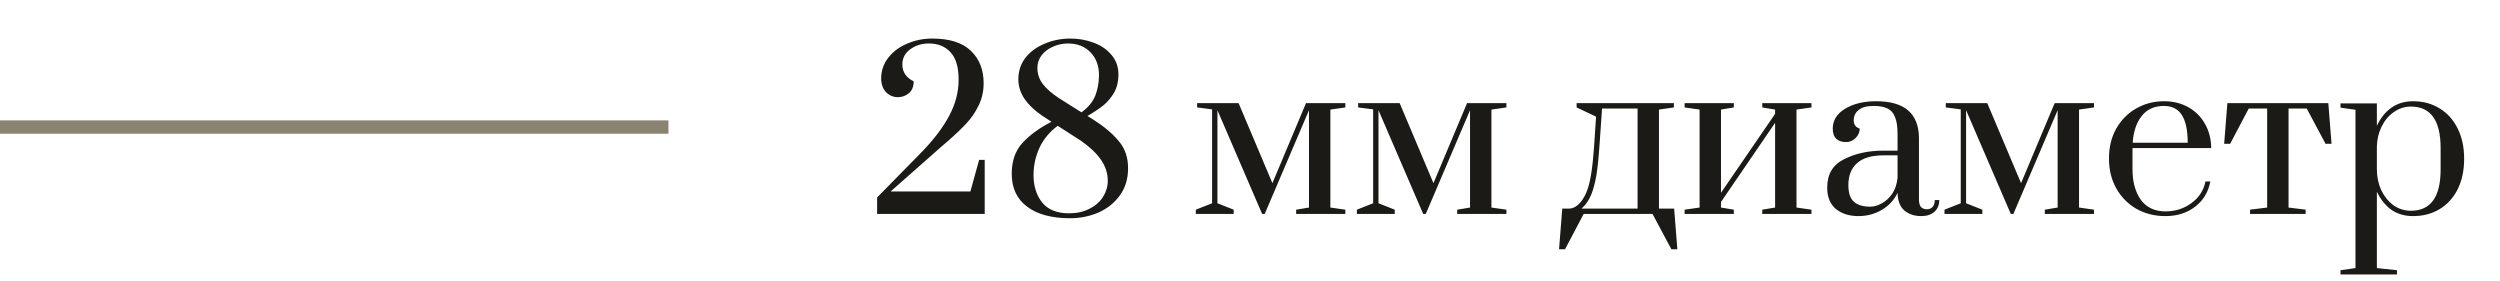 <svg width="187" height="21" viewBox="0 0 187 21" fill="none" xmlns="http://www.w3.org/2000/svg">
<line y1="9.504" x2="50" y2="9.504" stroke="#8B8371"/>
<path d="M65.608 14.772L68.984 11.332C69.869 10.414 70.541 9.524 71 8.66C71.469 7.785 71.704 6.884 71.704 5.956C71.704 5.017 71.501 4.334 71.096 3.908C70.701 3.47 70.163 3.252 69.48 3.252C68.947 3.252 68.483 3.396 68.088 3.684C67.693 3.972 67.496 4.35 67.496 4.82C67.496 5.385 67.779 5.806 68.344 6.084C68.344 6.468 68.227 6.761 67.992 6.964C67.757 7.166 67.48 7.268 67.16 7.268C66.819 7.268 66.525 7.145 66.28 6.9C66.035 6.644 65.912 6.297 65.912 5.86C65.912 5.284 66.088 4.772 66.44 4.324C66.792 3.865 67.261 3.513 67.848 3.268C68.435 3.012 69.064 2.884 69.736 2.884C71.037 2.884 72.003 3.193 72.632 3.812C73.261 4.42 73.576 5.225 73.576 6.228C73.576 6.836 73.448 7.396 73.192 7.908C72.947 8.409 72.648 8.846 72.296 9.22C71.955 9.593 71.485 10.041 70.888 10.564L70.44 10.948L66.616 14.324H72.584L73.24 11.956H73.656V16.004H65.608V14.772ZM80.044 16.324C78.668 16.324 77.597 16.036 76.829 15.46C76.061 14.884 75.677 14.062 75.677 12.996C75.677 12.036 75.948 11.262 76.493 10.676C77.037 10.089 77.757 9.566 78.653 9.108L77.916 8.628C77.362 8.244 76.93 7.828 76.621 7.38C76.322 6.921 76.172 6.441 76.172 5.94C76.172 5.321 76.349 4.782 76.701 4.324C77.063 3.865 77.543 3.513 78.141 3.268C78.738 3.012 79.383 2.884 80.076 2.884C80.674 2.884 81.245 2.985 81.788 3.188C82.343 3.39 82.791 3.694 83.132 4.1C83.484 4.505 83.66 4.996 83.66 5.572C83.66 6.084 83.554 6.532 83.341 6.916C83.127 7.289 82.861 7.609 82.54 7.876C82.221 8.132 81.82 8.398 81.341 8.676L81.757 8.932C82.578 9.454 83.218 9.993 83.677 10.548C84.146 11.092 84.38 11.769 84.38 12.58C84.38 13.38 84.172 14.062 83.757 14.628C83.341 15.193 82.802 15.62 82.141 15.908C81.479 16.185 80.781 16.324 80.044 16.324ZM80.892 8.404C81.404 8.03 81.751 7.609 81.933 7.14C82.114 6.66 82.204 6.153 82.204 5.62C82.204 4.916 81.991 4.345 81.564 3.908C81.138 3.47 80.578 3.252 79.885 3.252C79.49 3.252 79.117 3.332 78.764 3.492C78.412 3.641 78.13 3.854 77.916 4.132C77.703 4.409 77.597 4.724 77.597 5.076C77.597 5.524 77.73 5.924 77.996 6.276C78.263 6.628 78.663 6.98 79.197 7.332L80.892 8.404ZM79.965 15.956C80.54 15.956 81.047 15.844 81.484 15.62C81.933 15.396 82.274 15.097 82.508 14.724C82.743 14.35 82.861 13.95 82.861 13.524C82.861 12.969 82.695 12.452 82.365 11.972C82.044 11.492 81.543 11.012 80.861 10.532L79.117 9.412C78.519 9.849 78.066 10.393 77.757 11.044C77.458 11.694 77.308 12.377 77.308 13.092C77.308 13.913 77.522 14.596 77.948 15.14C78.386 15.684 79.058 15.956 79.965 15.956ZM89.448 16.004V15.684L90.664 15.204V8.18L89.544 8.036V7.716H92.648L95.176 13.7L97.688 7.716H100.632V8.036L99.512 8.196V15.524L100.632 15.684V16.004H96.952V15.684L97.912 15.524V8.244L94.6 16.004H94.408L91.064 8.244V15.204L92.28 15.684V16.004H89.448ZM101.495 16.004V15.684L102.711 15.204V8.18L101.59 8.036V7.716H104.695L107.223 13.7L109.735 7.716H112.679V8.036L111.559 8.196V15.524L112.679 15.684V16.004H108.999V15.684L109.959 15.524V8.244L106.647 16.004H106.455L103.111 8.244V15.204L104.327 15.684V16.004H101.495ZM125.466 18.644H125.017L123.61 16.004H118.458L117.066 18.644H116.617L116.857 15.604H117.37C117.604 15.604 117.834 15.502 118.058 15.3C118.282 15.097 118.479 14.804 118.65 14.42C118.799 14.068 118.916 13.63 119.002 13.108C119.098 12.585 119.183 11.764 119.258 10.644L119.386 8.724L117.93 8.036V7.716H125.21V8.036L124.09 8.196V15.604H125.226L125.466 18.644ZM122.49 8.116H119.834L119.658 10.644C119.583 11.774 119.498 12.612 119.402 13.156C119.306 13.689 119.188 14.137 119.049 14.5C118.954 14.734 118.847 14.937 118.73 15.108C118.623 15.268 118.527 15.385 118.442 15.46C118.367 15.534 118.319 15.582 118.298 15.604H122.49V8.116ZM126.01 16.004V15.684L127.13 15.524V8.196L126.01 8.036V7.716H129.69V8.036L128.73 8.196V14.42L132.778 8.516V8.196L131.818 8.036V7.716H135.498V8.036L134.378 8.196V15.524L135.498 15.684V16.004H131.818V15.684L132.778 15.524V9.188L128.73 15.108V15.524L129.69 15.684V16.004H126.01ZM139.01 16.164C138.327 16.164 137.767 15.988 137.33 15.636C136.892 15.273 136.674 14.74 136.674 14.036C136.674 13.033 137.095 12.324 137.938 11.908C138.78 11.481 139.756 11.268 140.866 11.268H141.938V10.036C141.938 9.481 141.874 9.054 141.746 8.756C141.628 8.446 141.442 8.233 141.186 8.116C140.93 7.988 140.583 7.924 140.146 7.924C139.644 7.924 139.271 8.025 139.026 8.228C138.78 8.42 138.658 8.681 138.658 9.012C138.658 9.321 138.807 9.524 139.106 9.62C139.106 9.886 139.004 10.121 138.802 10.324C138.599 10.526 138.359 10.628 138.082 10.628C137.783 10.628 137.543 10.548 137.362 10.388C137.18 10.217 137.09 9.961 137.09 9.62C137.09 9.001 137.399 8.505 138.018 8.132C138.636 7.758 139.41 7.572 140.338 7.572C142.471 7.572 143.538 8.5 143.538 10.356V14.932C143.538 15.166 143.586 15.348 143.682 15.476C143.788 15.593 143.938 15.652 144.13 15.652C144.311 15.652 144.455 15.593 144.562 15.476C144.668 15.348 144.722 15.177 144.722 14.964H145.058C145.058 15.337 144.935 15.63 144.69 15.844C144.455 16.057 144.124 16.164 143.698 16.164C143.207 16.164 142.791 16.025 142.45 15.748C142.119 15.46 141.948 15.017 141.938 14.42C141.682 14.964 141.287 15.39 140.754 15.7C140.231 16.009 139.65 16.164 139.01 16.164ZM139.89 15.46C140.178 15.46 140.471 15.374 140.77 15.204C141.079 15.033 141.34 14.788 141.554 14.468C141.767 14.137 141.895 13.742 141.938 13.284V11.62H140.866C139.991 11.62 139.335 11.817 138.898 12.212C138.471 12.596 138.258 13.14 138.258 13.844C138.258 14.43 138.396 14.846 138.674 15.092C138.951 15.337 139.356 15.46 139.89 15.46ZM145.448 16.004V15.684L146.664 15.204V8.18L145.544 8.036V7.716H148.648L151.176 13.7L153.688 7.716H156.632V8.036L155.512 8.196V15.524L156.632 15.684V16.004H152.952V15.684L153.912 15.524V8.244L150.6 16.004H150.408L147.064 8.244V15.204L148.28 15.684V16.004H145.448ZM161.975 16.164C161.185 16.164 160.471 15.988 159.831 15.636C159.191 15.273 158.684 14.766 158.311 14.116C157.937 13.465 157.751 12.713 157.751 11.86C157.751 11.006 157.932 10.26 158.295 9.62C158.668 8.969 159.164 8.468 159.783 8.116C160.412 7.753 161.111 7.572 161.879 7.572C162.551 7.572 163.153 7.721 163.687 8.02C164.22 8.318 164.636 8.734 164.935 9.268C165.233 9.79 165.388 10.393 165.399 11.076H159.511V12.66C159.511 13.598 159.719 14.361 160.135 14.948C160.561 15.524 161.175 15.812 161.975 15.812C162.711 15.812 163.361 15.604 163.927 15.188C164.492 14.772 164.839 14.233 164.967 13.572H165.335C165.185 14.361 164.807 14.99 164.199 15.46C163.591 15.929 162.849 16.164 161.975 16.164ZM163.639 10.676C163.639 9.748 163.495 9.06 163.207 8.612C162.919 8.153 162.471 7.924 161.863 7.924C161.148 7.924 160.593 8.174 160.199 8.676C159.804 9.177 159.58 9.844 159.527 10.676H163.639ZM168.303 16.004V15.684L169.583 15.524V8.116H168.207L166.815 10.756H166.367L166.607 7.716H174.159L174.399 10.756H173.951L172.543 8.116H171.183V15.524L172.463 15.684V16.004H168.303ZM175.07 20.212L176.19 20.052V8.212L175.07 8.052V7.732H177.79V9.412C178.057 8.836 178.414 8.388 178.862 8.068C179.321 7.737 179.865 7.572 180.494 7.572C181.252 7.572 181.918 7.753 182.494 8.116C183.07 8.468 183.518 8.969 183.838 9.62C184.158 10.26 184.318 11.012 184.318 11.876C184.318 12.74 184.158 13.497 183.838 14.148C183.518 14.788 183.07 15.284 182.494 15.636C181.918 15.988 181.252 16.164 180.494 16.164C179.865 16.164 179.321 16.004 178.862 15.684C178.414 15.353 178.057 14.905 177.79 14.34V20.052L179.294 20.212V20.532H175.07V20.212ZM180.334 15.764C181.817 15.764 182.558 14.734 182.558 12.676V11.076C182.558 9.006 181.817 7.972 180.334 7.972C179.865 7.972 179.438 8.11 179.054 8.388C178.67 8.654 178.366 9.017 178.142 9.476C177.918 9.934 177.801 10.43 177.79 10.964V12.676C177.79 13.22 177.897 13.732 178.11 14.212C178.334 14.681 178.638 15.06 179.022 15.348C179.417 15.625 179.854 15.764 180.334 15.764Z" fill="#1B1A17"/>
</svg>
